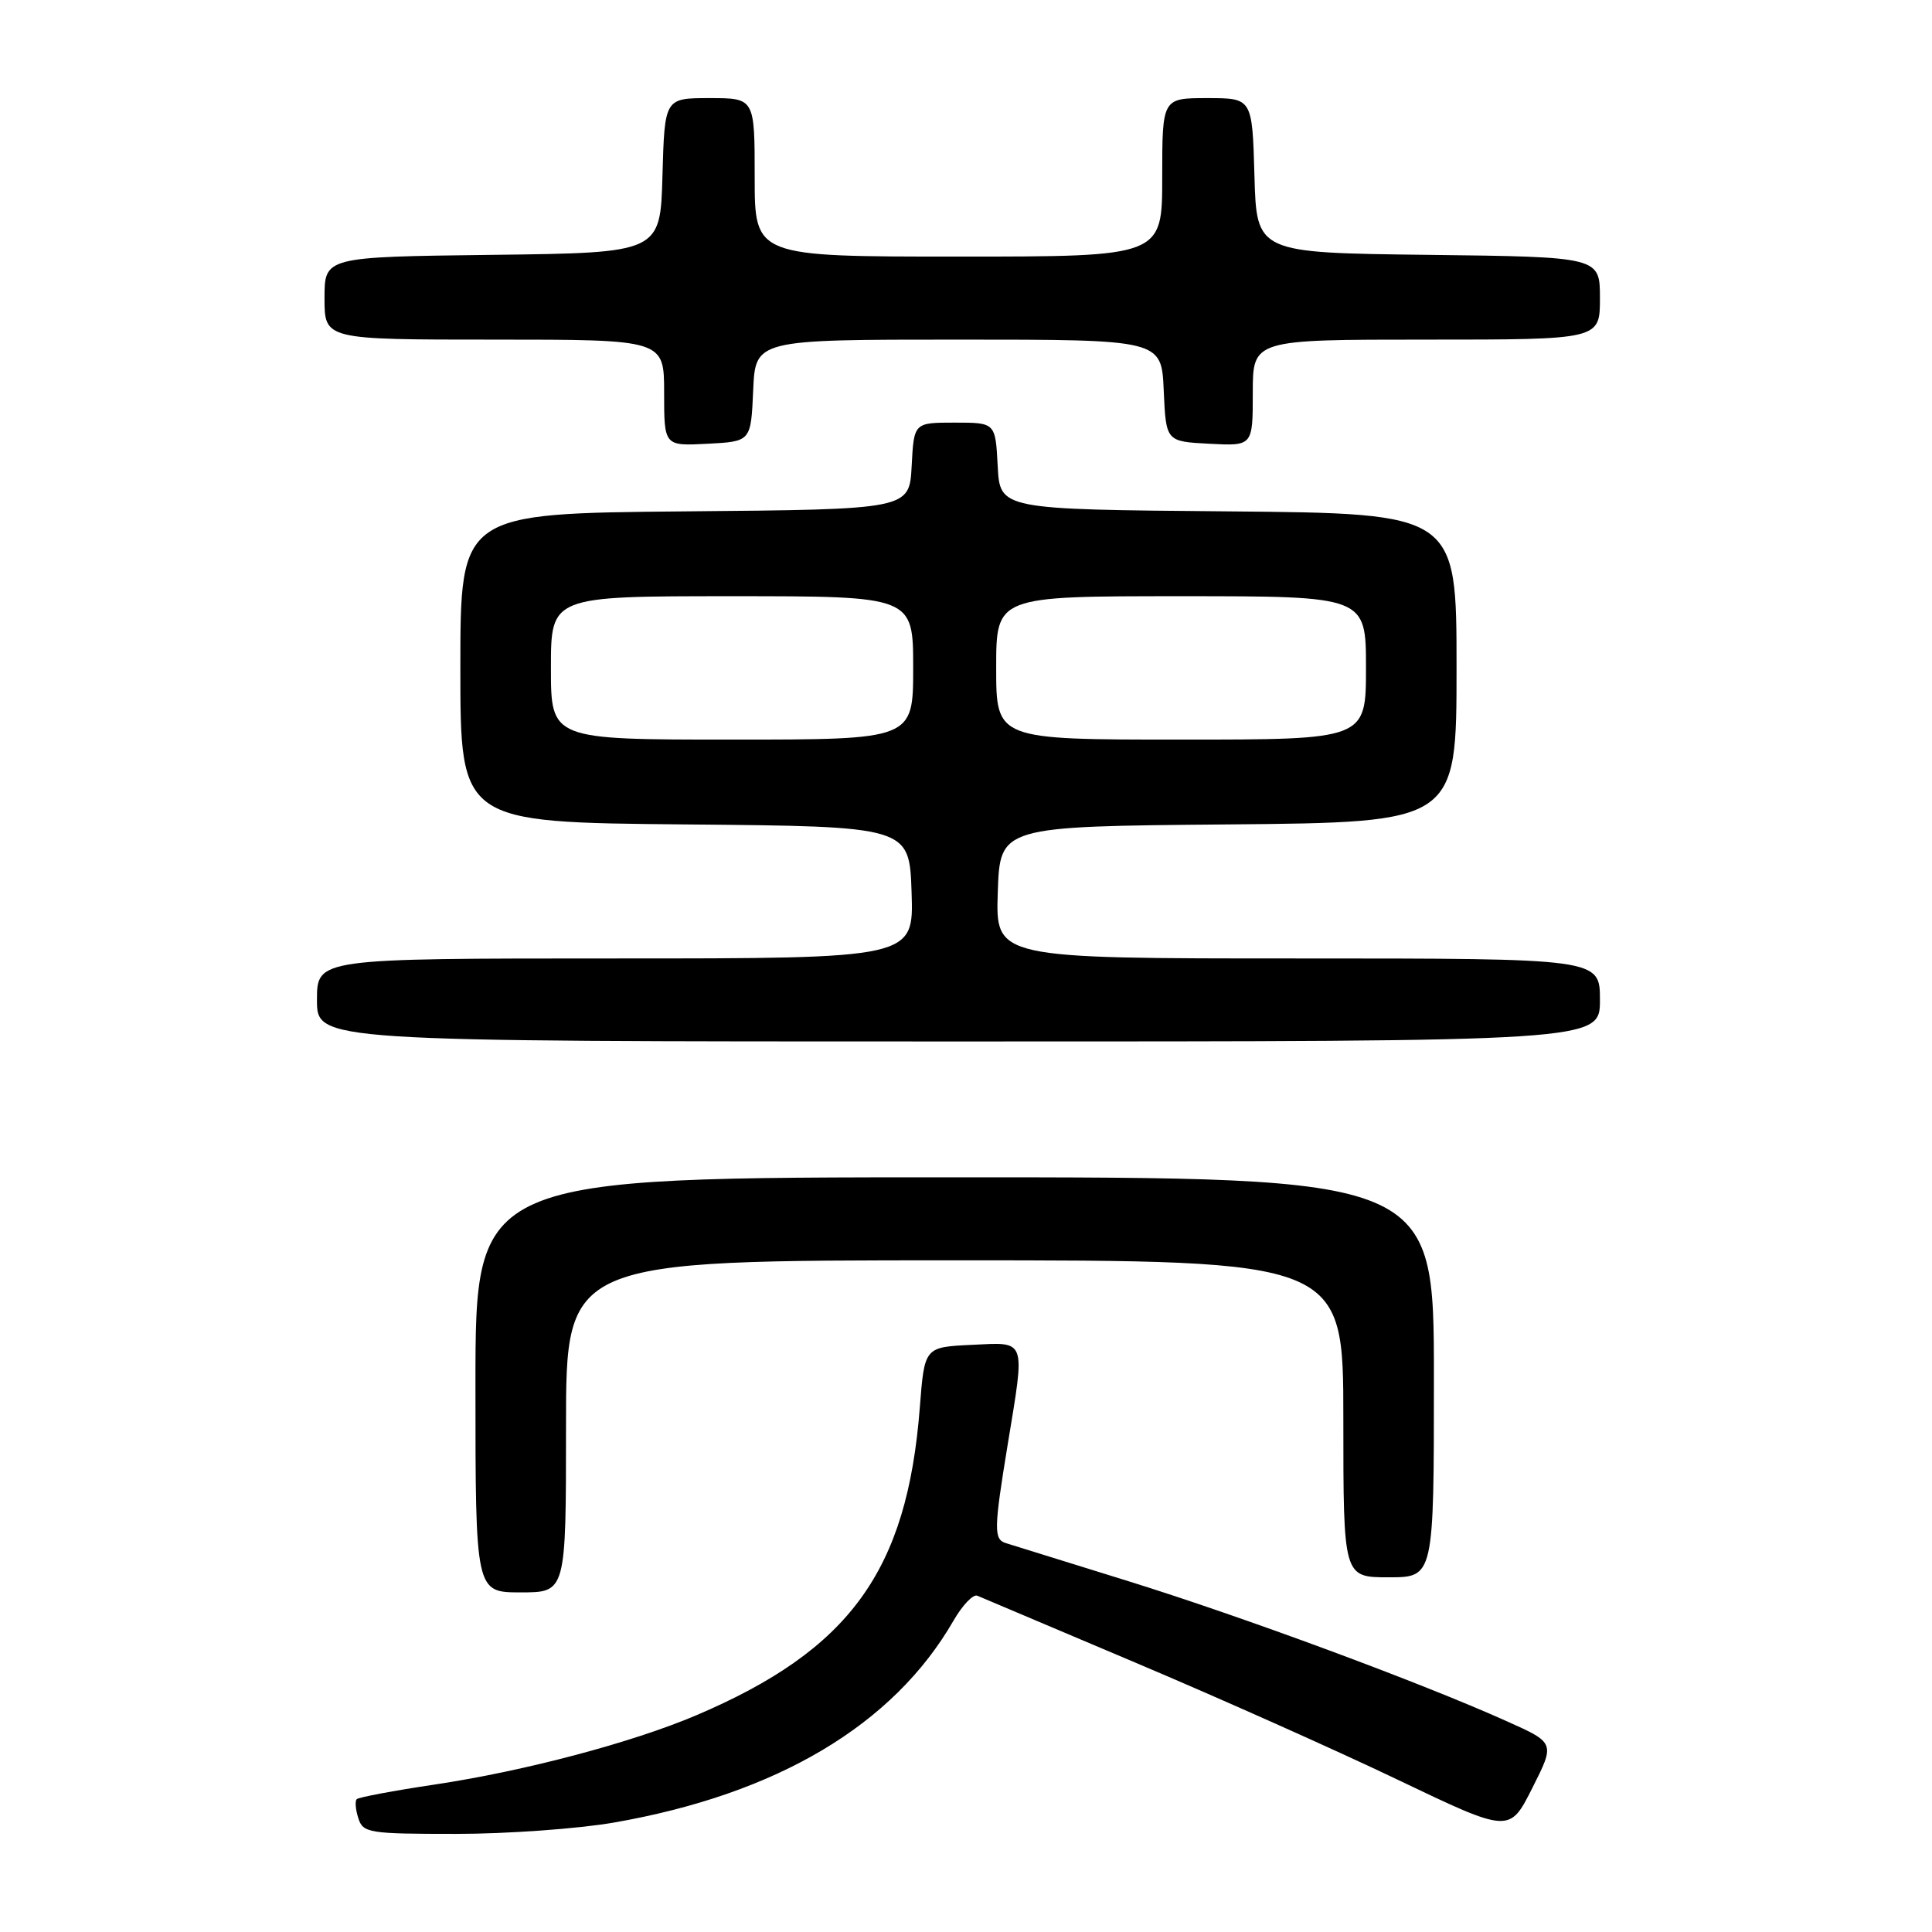<?xml version="1.0" encoding="UTF-8" standalone="no"?>
<!DOCTYPE svg PUBLIC "-//W3C//DTD SVG 1.1//EN" "http://www.w3.org/Graphics/SVG/1.1/DTD/svg11.dtd" >
<svg xmlns="http://www.w3.org/2000/svg" xmlns:xlink="http://www.w3.org/1999/xlink" version="1.1" viewBox="0 0 256 256">
 <g >
 <path fill="currentColor"
d=" M 81.34 241.50 C 102.98 237.73 118.38 228.57 126.34 214.75 C 127.53 212.69 128.95 211.20 129.50 211.44 C 130.05 211.68 139.50 215.68 150.50 220.33 C 161.50 224.98 177.14 231.96 185.26 235.85 C 200.02 242.91 200.02 242.91 203.04 236.92 C 206.06 230.94 206.06 230.94 199.65 228.07 C 188.13 222.90 164.80 214.27 149.50 209.51 C 141.25 206.95 133.94 204.67 133.25 204.46 C 131.67 203.96 131.70 202.55 133.51 191.50 C 135.86 177.21 136.09 177.85 128.75 178.20 C 122.50 178.50 122.50 178.50 121.88 186.50 C 120.20 208.17 112.62 218.61 92.27 227.28 C 83.76 230.90 69.50 234.68 57.61 236.46 C 52.17 237.27 47.52 238.15 47.27 238.40 C 47.02 238.65 47.11 239.78 47.48 240.92 C 48.10 242.88 48.86 243.00 60.44 243.00 C 67.20 243.00 76.61 242.32 81.34 241.50 Z  M 75.00 189.00 C 75.00 167.00 75.00 167.00 126.50 167.00 C 178.00 167.00 178.00 167.00 178.00 188.00 C 178.00 209.00 178.00 209.00 184.00 209.00 C 190.00 209.00 190.00 209.00 190.00 182.50 C 190.00 156.00 190.00 156.00 126.50 156.00 C 63.00 156.00 63.00 156.00 63.00 183.50 C 63.00 211.00 63.00 211.00 69.00 211.00 C 75.00 211.00 75.00 211.00 75.00 189.00 Z  M 212.00 132.50 C 212.00 127.00 212.00 127.00 171.96 127.00 C 131.92 127.00 131.92 127.00 132.21 118.25 C 132.50 109.50 132.50 109.50 162.75 109.24 C 193.00 108.97 193.00 108.97 193.00 88.50 C 193.00 68.03 193.00 68.03 162.75 67.76 C 132.50 67.50 132.50 67.50 132.20 61.75 C 131.90 56.00 131.90 56.00 126.50 56.00 C 121.10 56.00 121.10 56.00 120.80 61.75 C 120.50 67.50 120.50 67.50 90.75 67.76 C 61.00 68.03 61.00 68.03 61.00 88.50 C 61.00 108.97 61.00 108.97 90.75 109.24 C 120.50 109.50 120.50 109.50 120.79 118.25 C 121.08 127.00 121.08 127.00 81.54 127.00 C 42.00 127.00 42.00 127.00 42.00 132.50 C 42.00 138.00 42.00 138.00 127.00 138.00 C 212.00 138.00 212.00 138.00 212.00 132.50 Z  M 99.80 51.75 C 100.09 45.00 100.09 45.00 127.00 45.00 C 153.91 45.00 153.91 45.00 154.20 51.75 C 154.50 58.50 154.50 58.50 160.25 58.80 C 166.00 59.10 166.00 59.10 166.00 52.05 C 166.00 45.00 166.00 45.00 189.00 45.00 C 212.00 45.00 212.00 45.00 212.00 39.52 C 212.00 34.04 212.00 34.04 189.25 33.77 C 166.50 33.50 166.50 33.50 166.22 23.25 C 165.93 13.00 165.93 13.00 159.97 13.00 C 154.00 13.00 154.00 13.00 154.00 23.50 C 154.00 34.00 154.00 34.00 127.00 34.00 C 100.00 34.00 100.00 34.00 100.00 23.50 C 100.00 13.00 100.00 13.00 94.03 13.00 C 88.07 13.00 88.07 13.00 87.78 23.25 C 87.50 33.50 87.50 33.50 65.25 33.77 C 43.00 34.04 43.00 34.04 43.00 39.52 C 43.00 45.00 43.00 45.00 65.50 45.00 C 88.00 45.00 88.00 45.00 88.00 52.05 C 88.00 59.10 88.00 59.10 93.75 58.80 C 99.50 58.50 99.50 58.50 99.80 51.75 Z  M 73.00 88.50 C 73.00 79.00 73.00 79.00 97.00 79.00 C 121.00 79.00 121.00 79.00 121.00 88.50 C 121.00 98.00 121.00 98.00 97.00 98.00 C 73.00 98.00 73.00 98.00 73.00 88.50 Z  M 132.00 88.50 C 132.00 79.00 132.00 79.00 156.50 79.00 C 181.00 79.00 181.00 79.00 181.00 88.50 C 181.00 98.00 181.00 98.00 156.50 98.00 C 132.00 98.00 132.00 98.00 132.00 88.50 Z "/>
</g>
</svg>